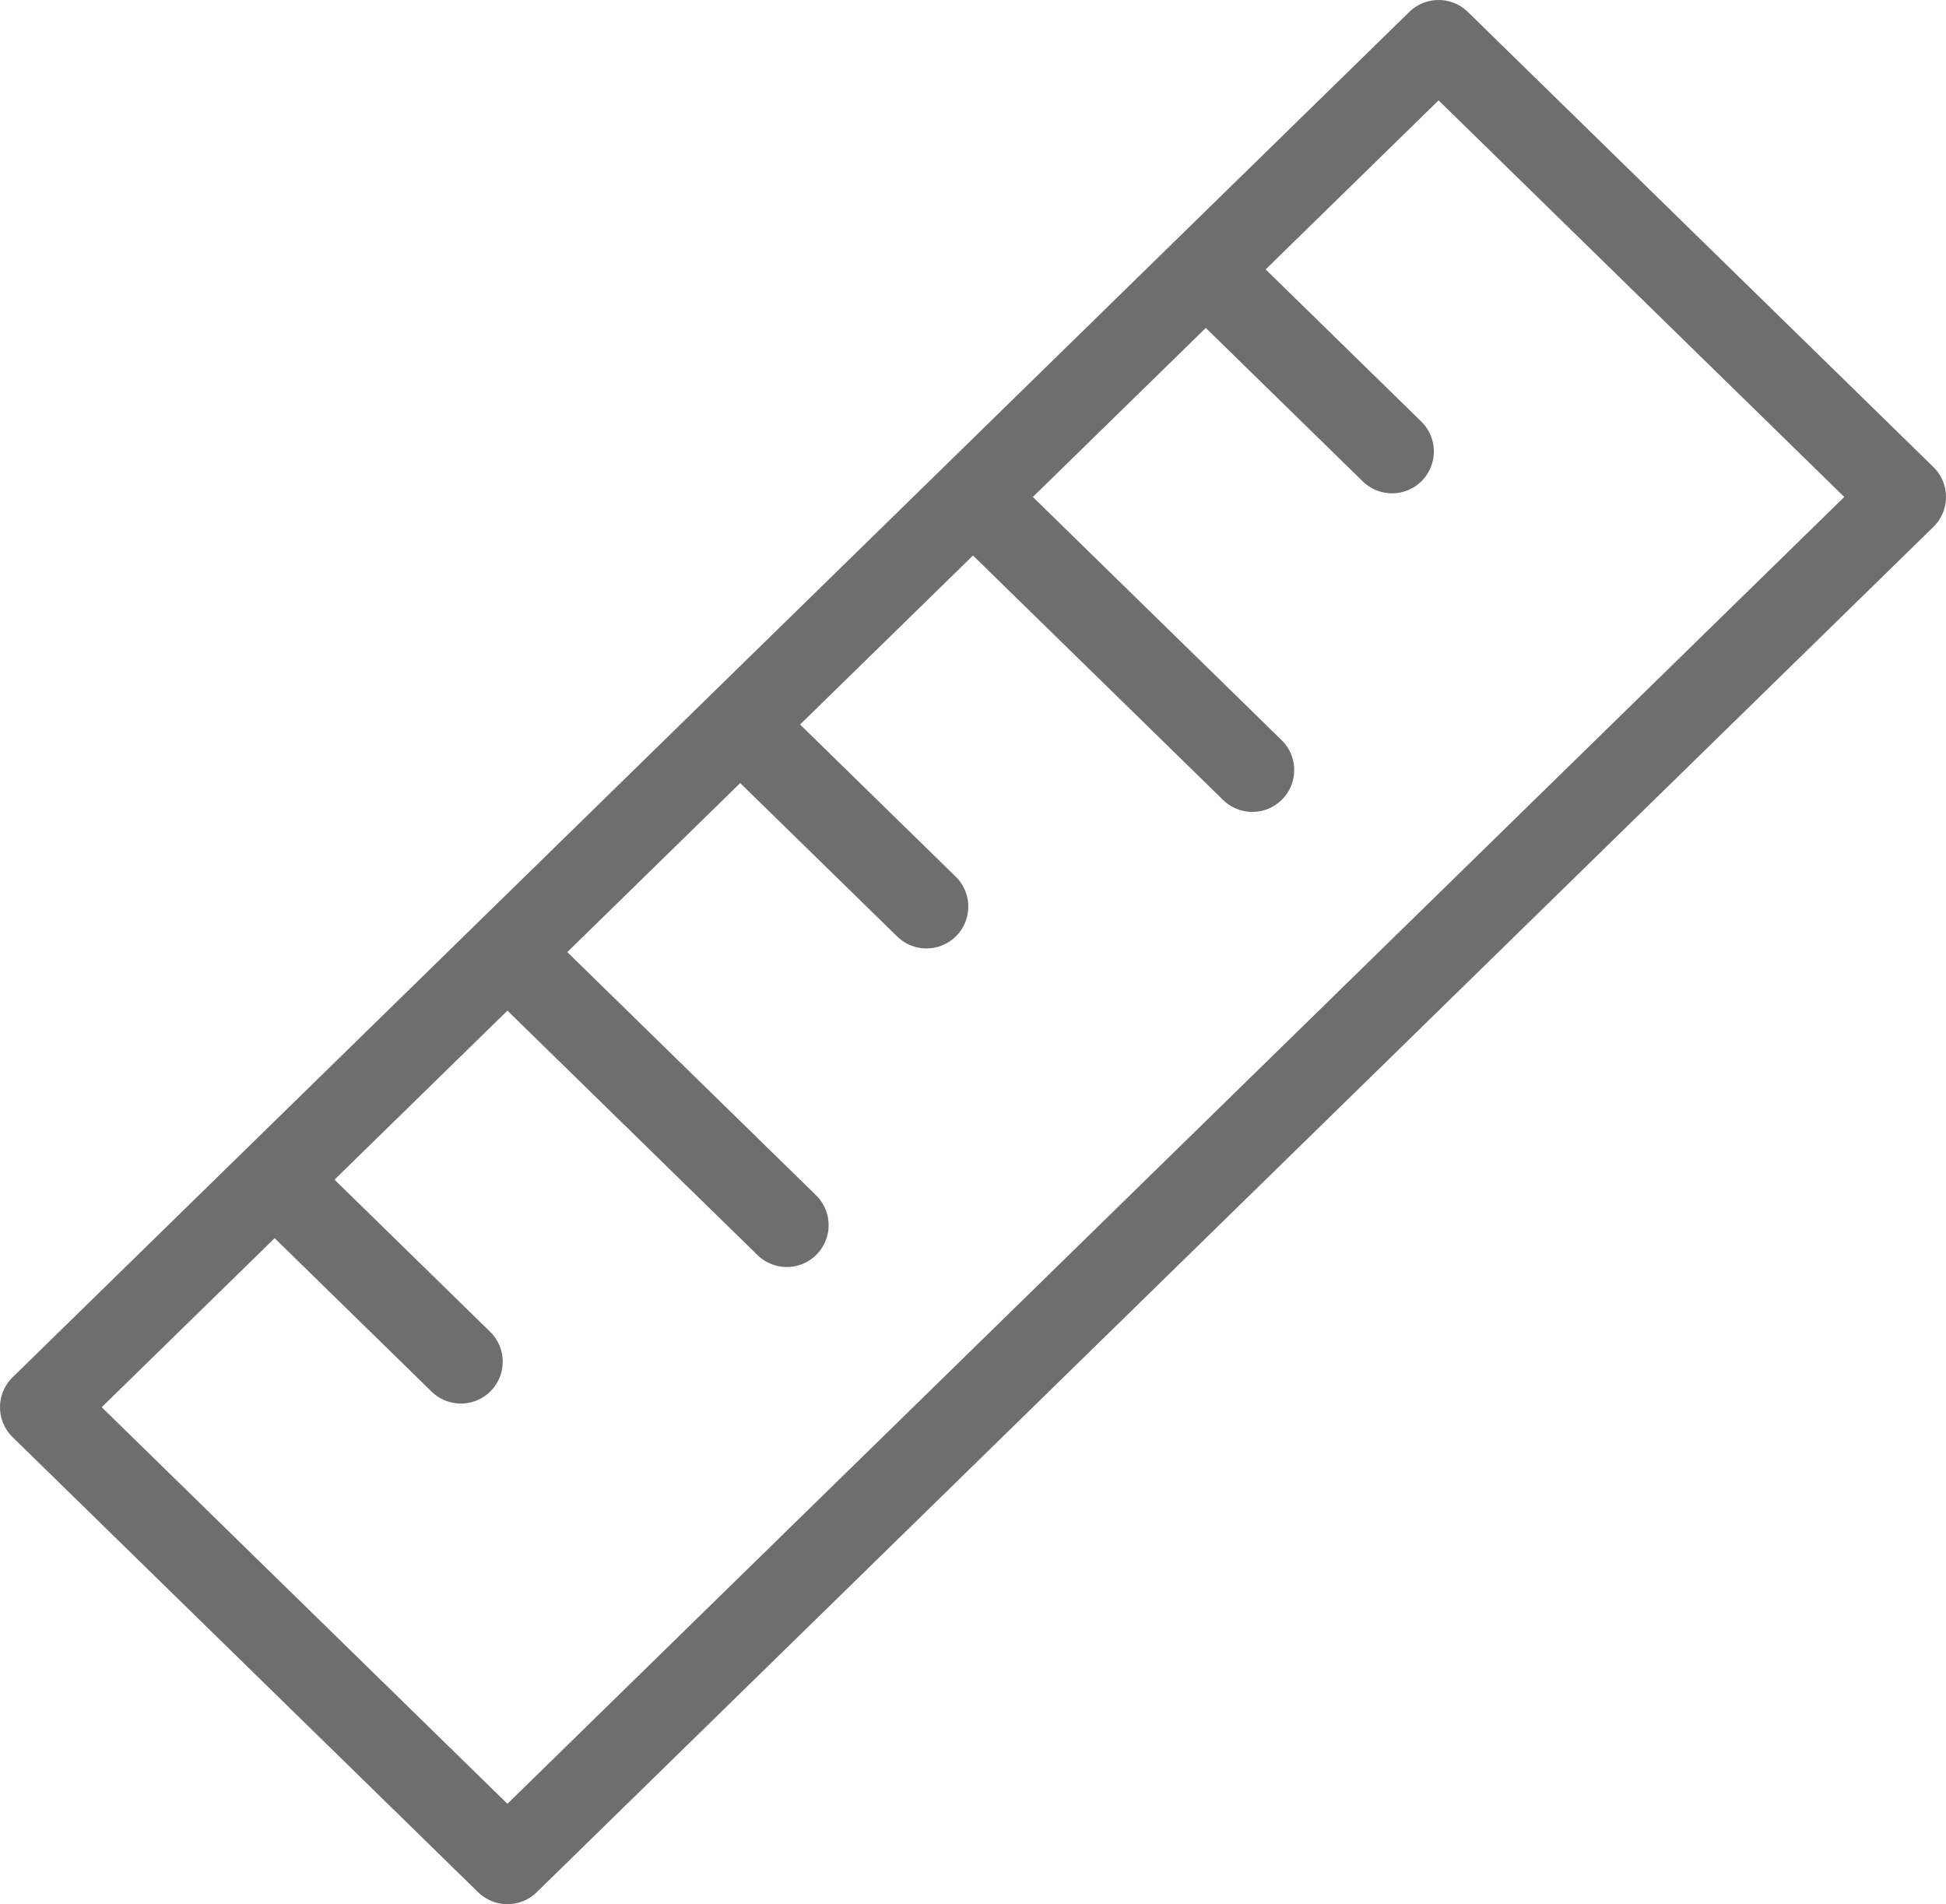 <?xml version="1.0" encoding="UTF-8"?>
<svg width="93px" height="91px" viewBox="0 0 93 91" version="1.1" xmlns="http://www.w3.org/2000/svg" xmlns:xlink="http://www.w3.org/1999/xlink">
    <title>Group</title>
    <g id="Page-1" stroke="none" stroke-width="1" fill="none" fill-rule="evenodd" stroke-linecap="round" stroke-linejoin="round">
        <g id="Group" transform="translate(2, 2)" stroke="#6E6E6E" stroke-width="4">
            <path d="M89,21.75 L66.75,0 L58.406,8.156 L50.062,16.312 L33.375,32.625 L16.688,48.938 L8.344,57.094 L0,65.25 L22.25,87 L89,21.75 Z M58.406,8.156 L8.344,57.094 M11.125,54.375 L20.025,63.075 M22.25,43.5 L35.6,56.55 M33.375,32.625 L42.275,41.325 M44.5,21.75 L57.85,34.8 M55.625,10.875 L64.525,19.575" id="Shape"></path>
        </g>
    </g>
</svg>